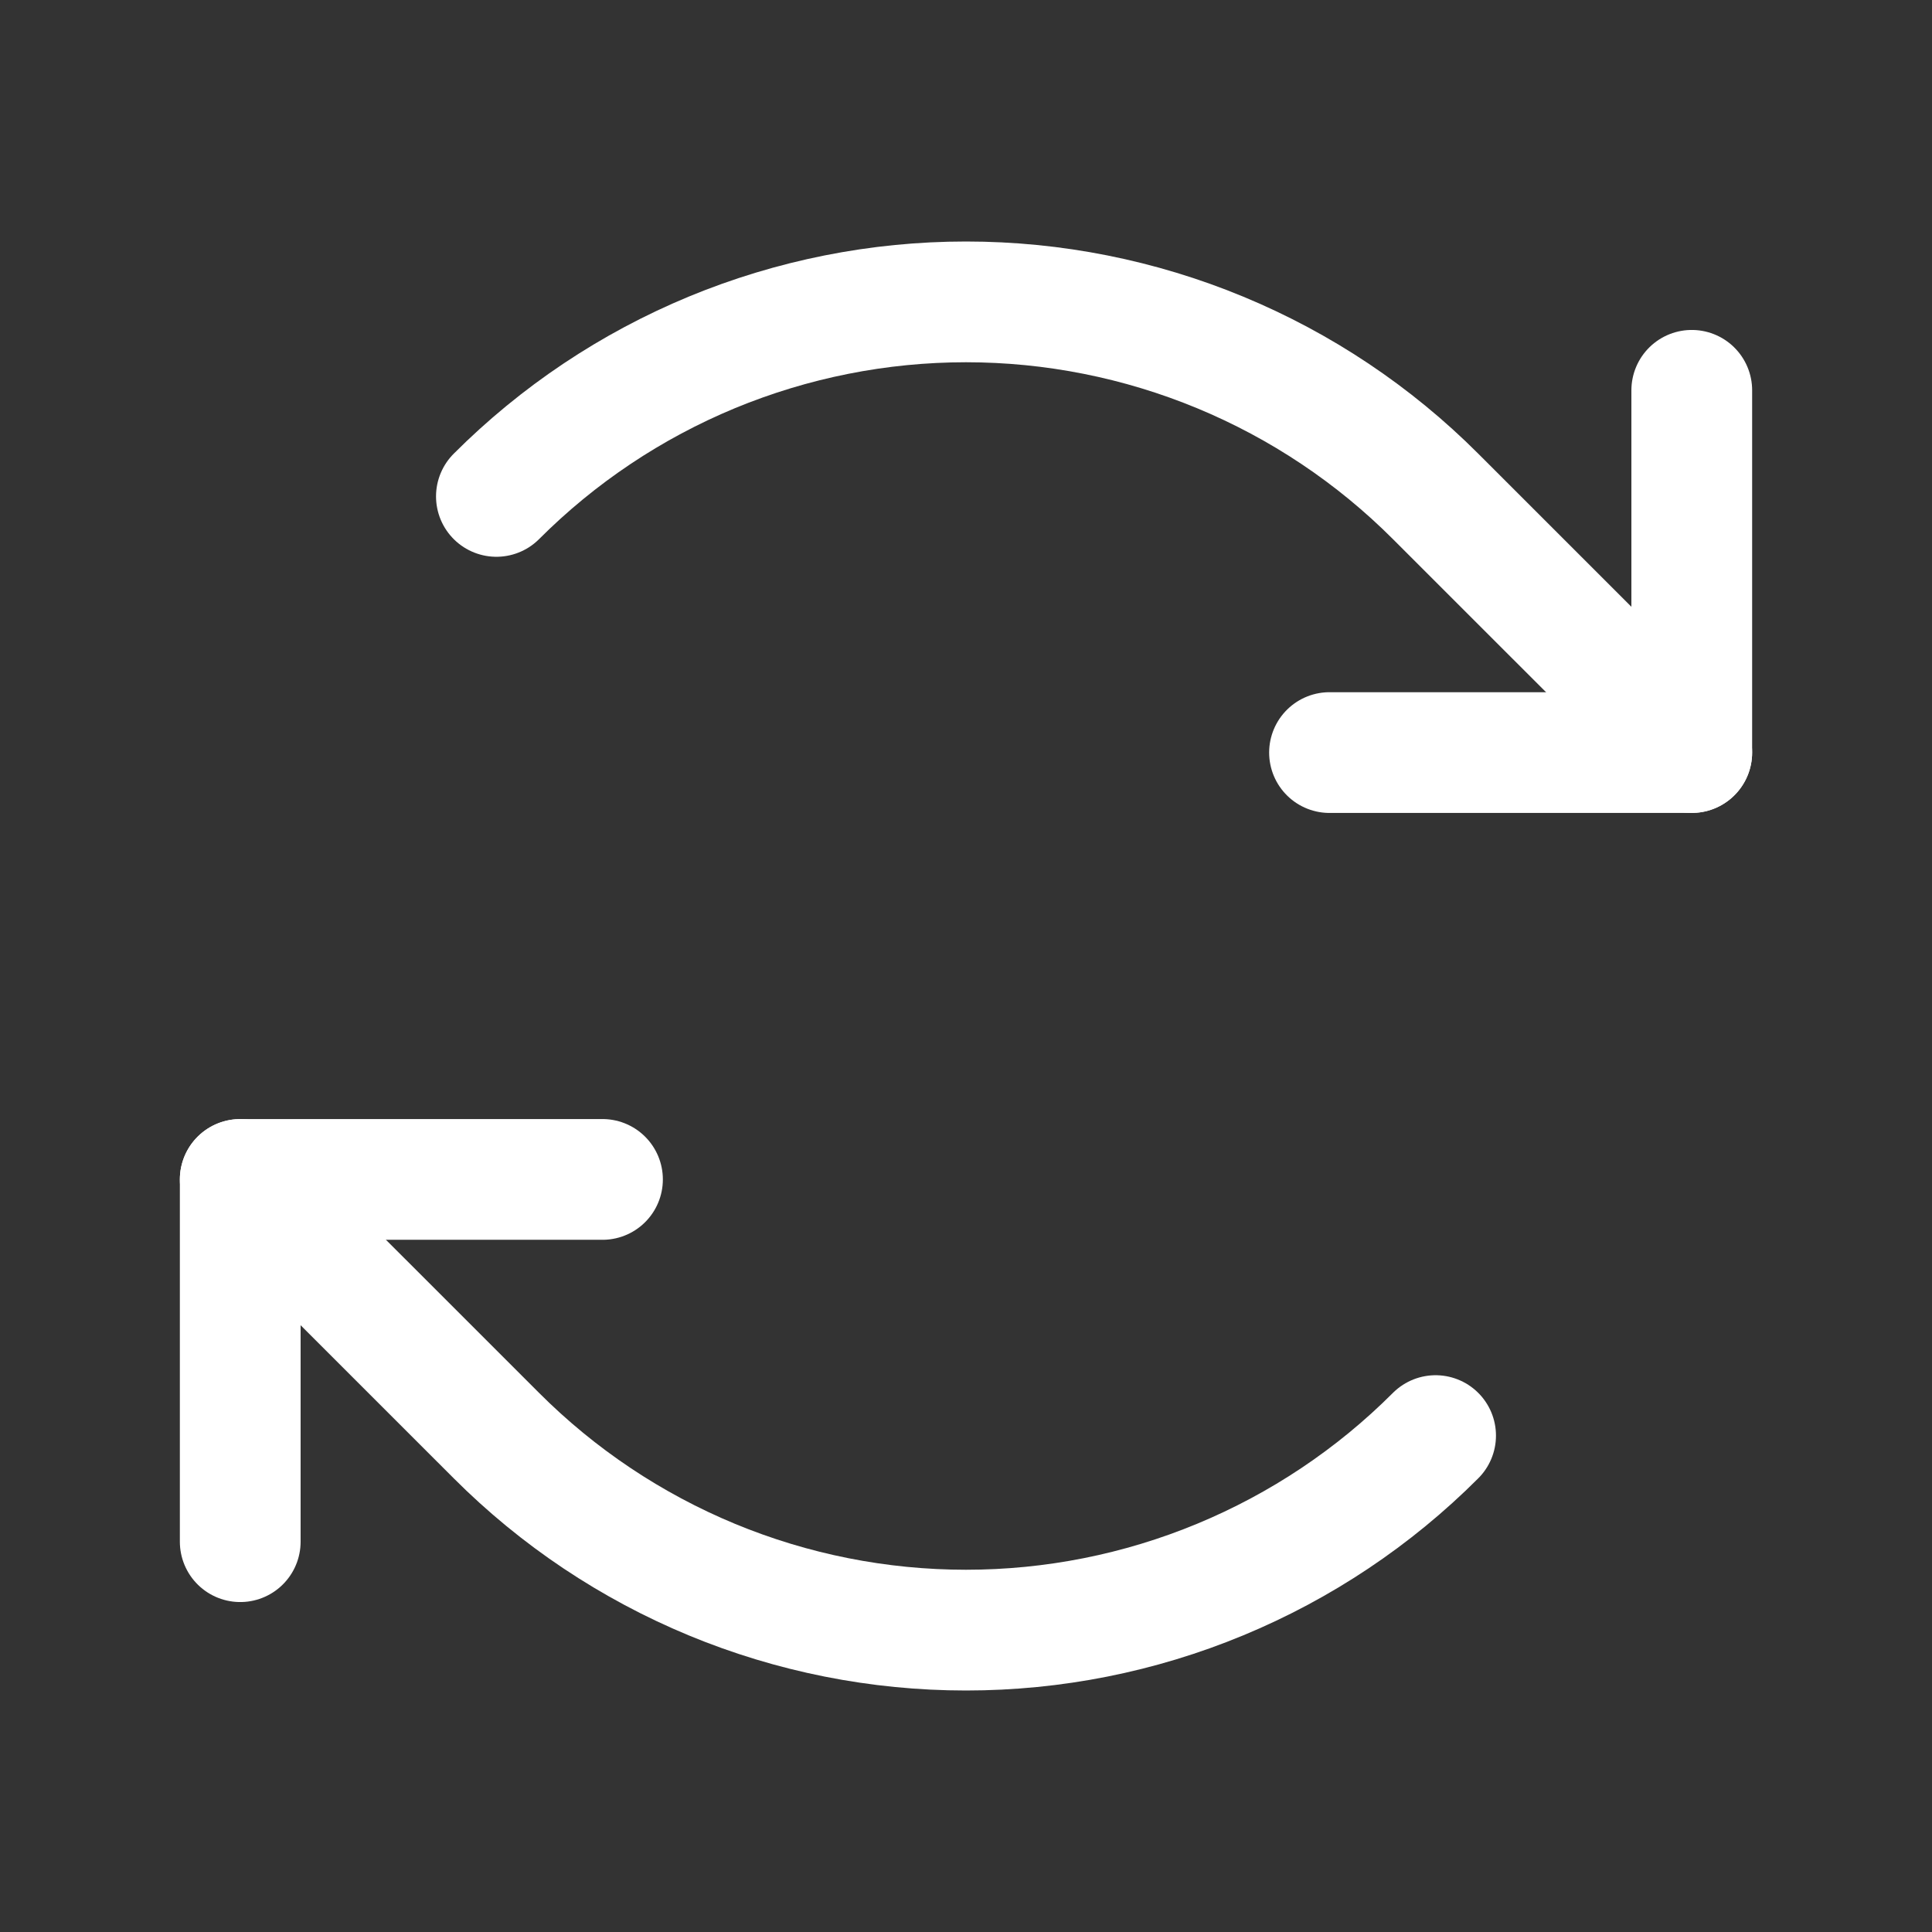 <svg width="32" height="32" viewBox="0 0 32 32" fill="none" xmlns="http://www.w3.org/2000/svg">
<rect x="0" y="0" width="32" height="32" fill="#333333" stroke="none"/>
<path d="M22.021 12.465H28.021V6.465" stroke="white" stroke-width="2" stroke-linecap="round" stroke-linejoin="round"/>
<path d="M9.979 19.535H3.979V25.535" stroke="white" stroke-width="2" stroke-linecap="round" stroke-linejoin="round"/>
<path d="M8.222 8.222C9.243 7.2 10.456 6.39 11.79 5.837C13.125 5.285 14.555 5 16 5C17.445 5 18.875 5.285 20.209 5.837C21.544 6.39 22.757 7.2 23.778 8.222L28.021 12.464" stroke="white" stroke-width="2" stroke-linecap="round" stroke-linejoin="round"/>
<path d="M23.778 23.778C22.757 24.8 21.544 25.61 20.209 26.163C18.875 26.716 17.445 27 16 27C14.555 27 13.125 26.716 11.79 26.163C10.456 25.61 9.243 24.8 8.222 23.778L3.979 19.536" stroke="white" stroke-width="2" stroke-linecap="round" stroke-linejoin="round"/>
</svg>
